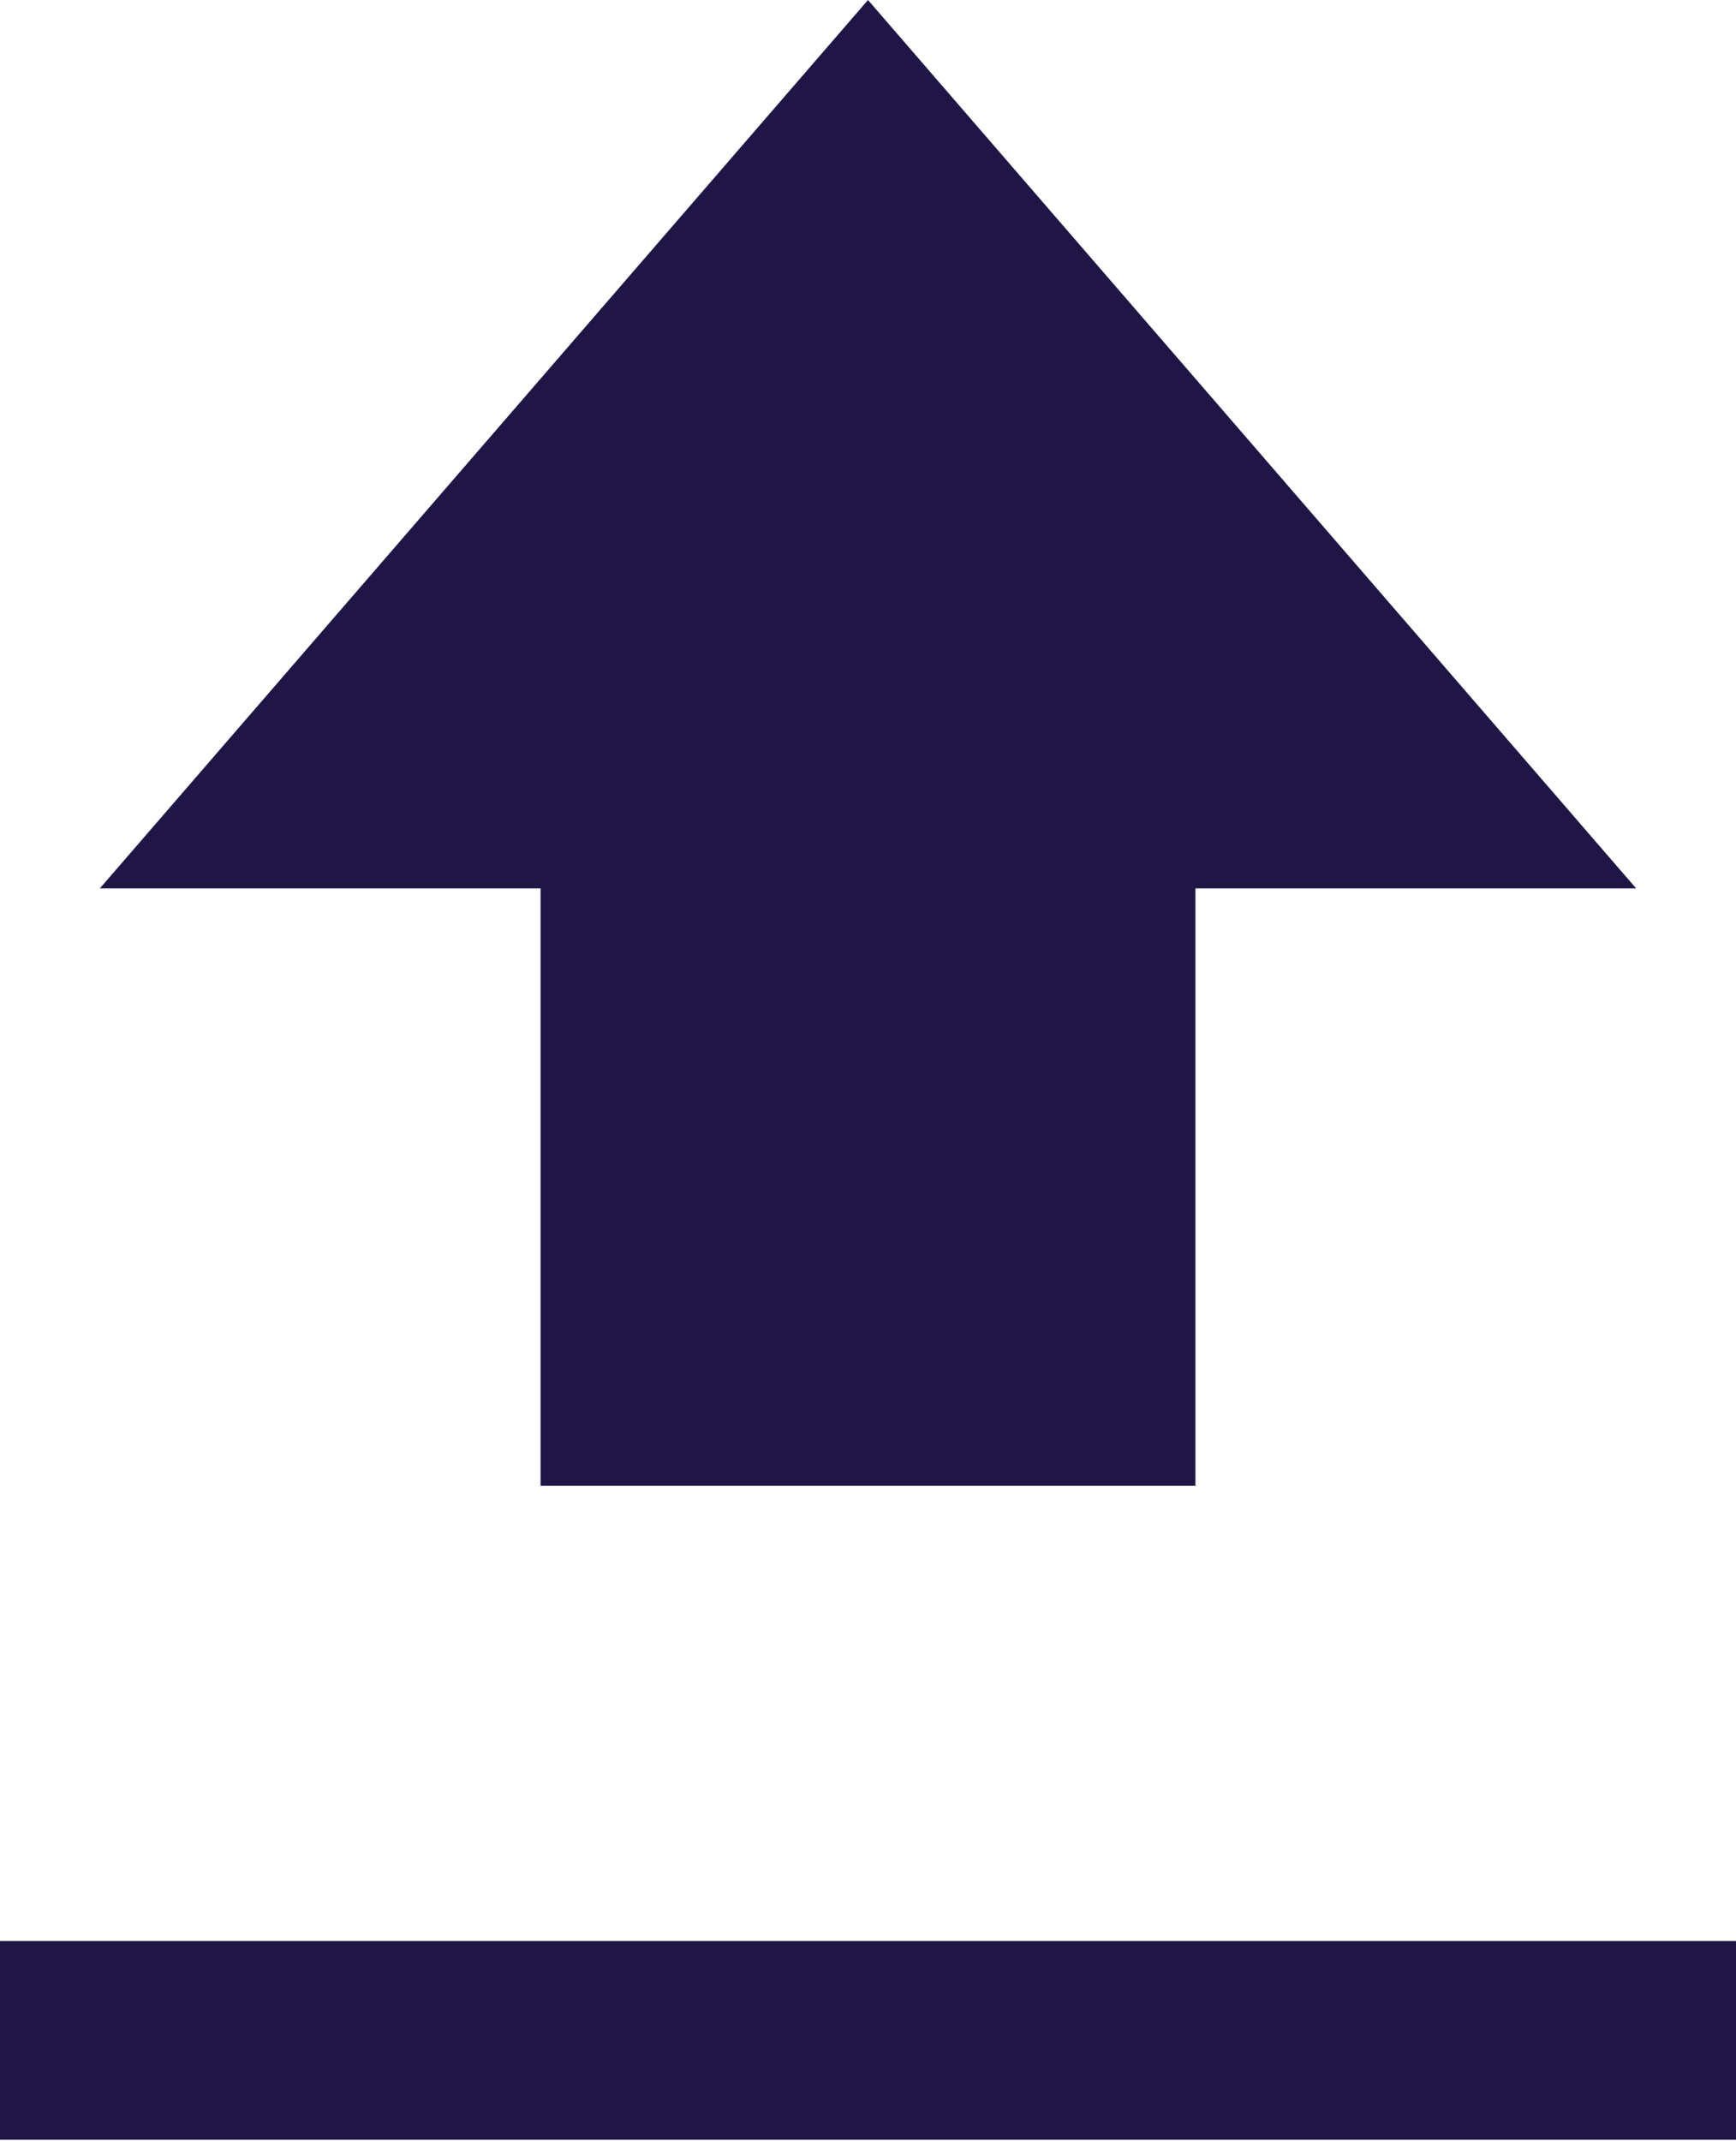 <svg xmlns="http://www.w3.org/2000/svg" viewBox="0 0 15.64 19.28"><defs><style>.cls-1{fill:#1f1646;}</style></defs><g id="Layer_2" data-name="Layer 2"><g id="Layer_1-2" data-name="Layer 1"><polygon class="cls-1" points="14.74 8 11.28 4 7.82 0 4.36 4 0.9 8 4.87 8 4.87 13.38 10.77 13.38 10.77 8 14.74 8"/><rect class="cls-1" y="17.48" width="15.64" height="1.79"/></g></g></svg>